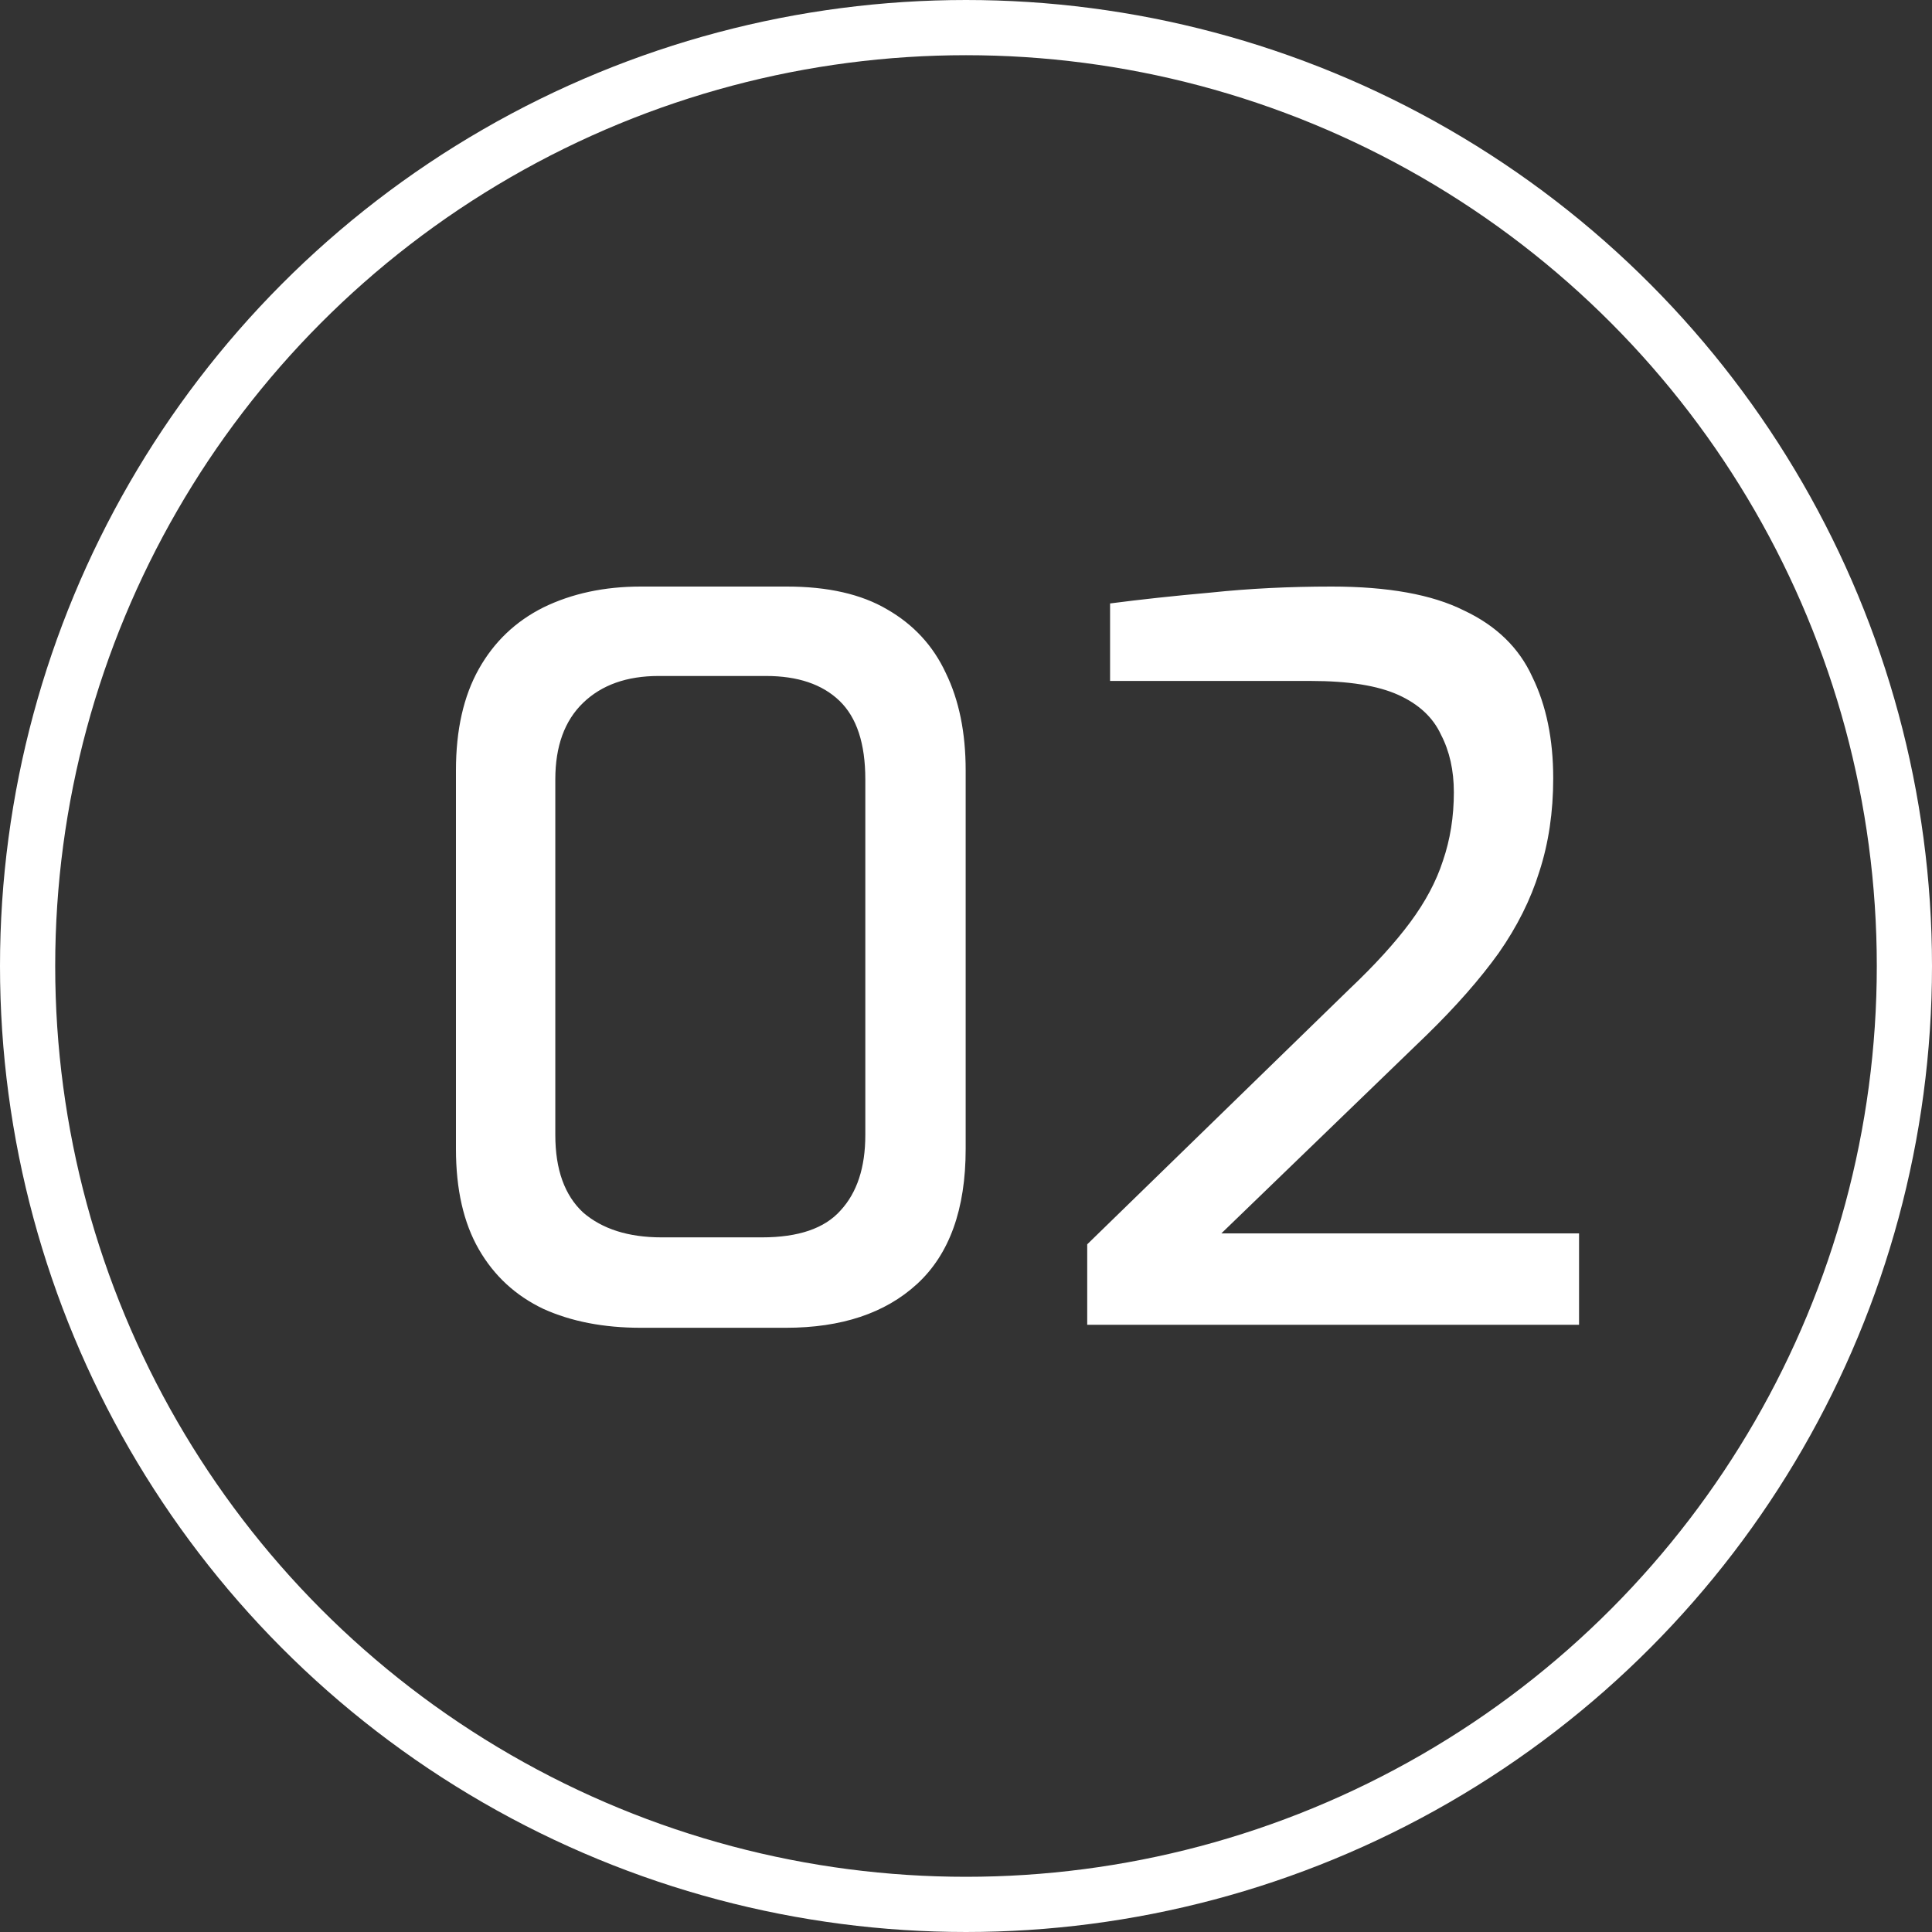 <svg width="35" height="35" viewBox="0 0 35 35" fill="none" xmlns="http://www.w3.org/2000/svg">
    <rect x="0" y="0" width="35" height="35" fill="#333333" stroke="none"/>
    <circle cx="17.5" cy="17.5" r="17" stroke="white"/>
    <path d="M11.608 24.054C10.936 24.054 10.348 23.94 9.844 23.712C9.34 23.472 8.95 23.112 8.674 22.632C8.398 22.152 8.26 21.546 8.26 20.814V13.956C8.26 13.224 8.398 12.612 8.674 12.12C8.95 11.628 9.34 11.256 9.844 11.004C10.36 10.752 10.948 10.626 11.608 10.626H14.254C14.998 10.626 15.604 10.764 16.072 11.04C16.552 11.316 16.906 11.7 17.134 12.192C17.374 12.684 17.494 13.272 17.494 13.956V20.814C17.494 21.906 17.2 22.722 16.612 23.262C16.036 23.79 15.244 24.054 14.236 24.054H11.608ZM11.986 22.416H13.804C14.464 22.416 14.938 22.254 15.226 21.93C15.526 21.606 15.676 21.15 15.676 20.562V14.118C15.676 13.47 15.52 12.996 15.208 12.696C14.896 12.396 14.452 12.246 13.876 12.246H11.932C11.356 12.246 10.9 12.408 10.564 12.732C10.228 13.056 10.06 13.518 10.06 14.118V20.562C10.06 21.186 10.228 21.654 10.564 21.966C10.912 22.266 11.386 22.416 11.986 22.416ZM19.696 24V22.542L24.448 17.916C24.904 17.484 25.27 17.082 25.546 16.71C25.822 16.338 26.02 15.966 26.14 15.594C26.272 15.21 26.338 14.796 26.338 14.352C26.338 13.956 26.26 13.608 26.104 13.308C25.96 12.996 25.702 12.756 25.33 12.588C24.958 12.42 24.43 12.336 23.746 12.336H20.11V10.932C20.662 10.86 21.274 10.794 21.946 10.734C22.63 10.662 23.356 10.626 24.124 10.626C25.144 10.626 25.942 10.77 26.518 11.058C27.106 11.334 27.52 11.736 27.76 12.264C28.012 12.78 28.138 13.392 28.138 14.1C28.138 14.712 28.054 15.276 27.886 15.792C27.73 16.296 27.484 16.788 27.148 17.268C26.812 17.736 26.38 18.228 25.852 18.744L22.126 22.344H28.606V24H19.696Z"
          fill="white"/>
</svg>
